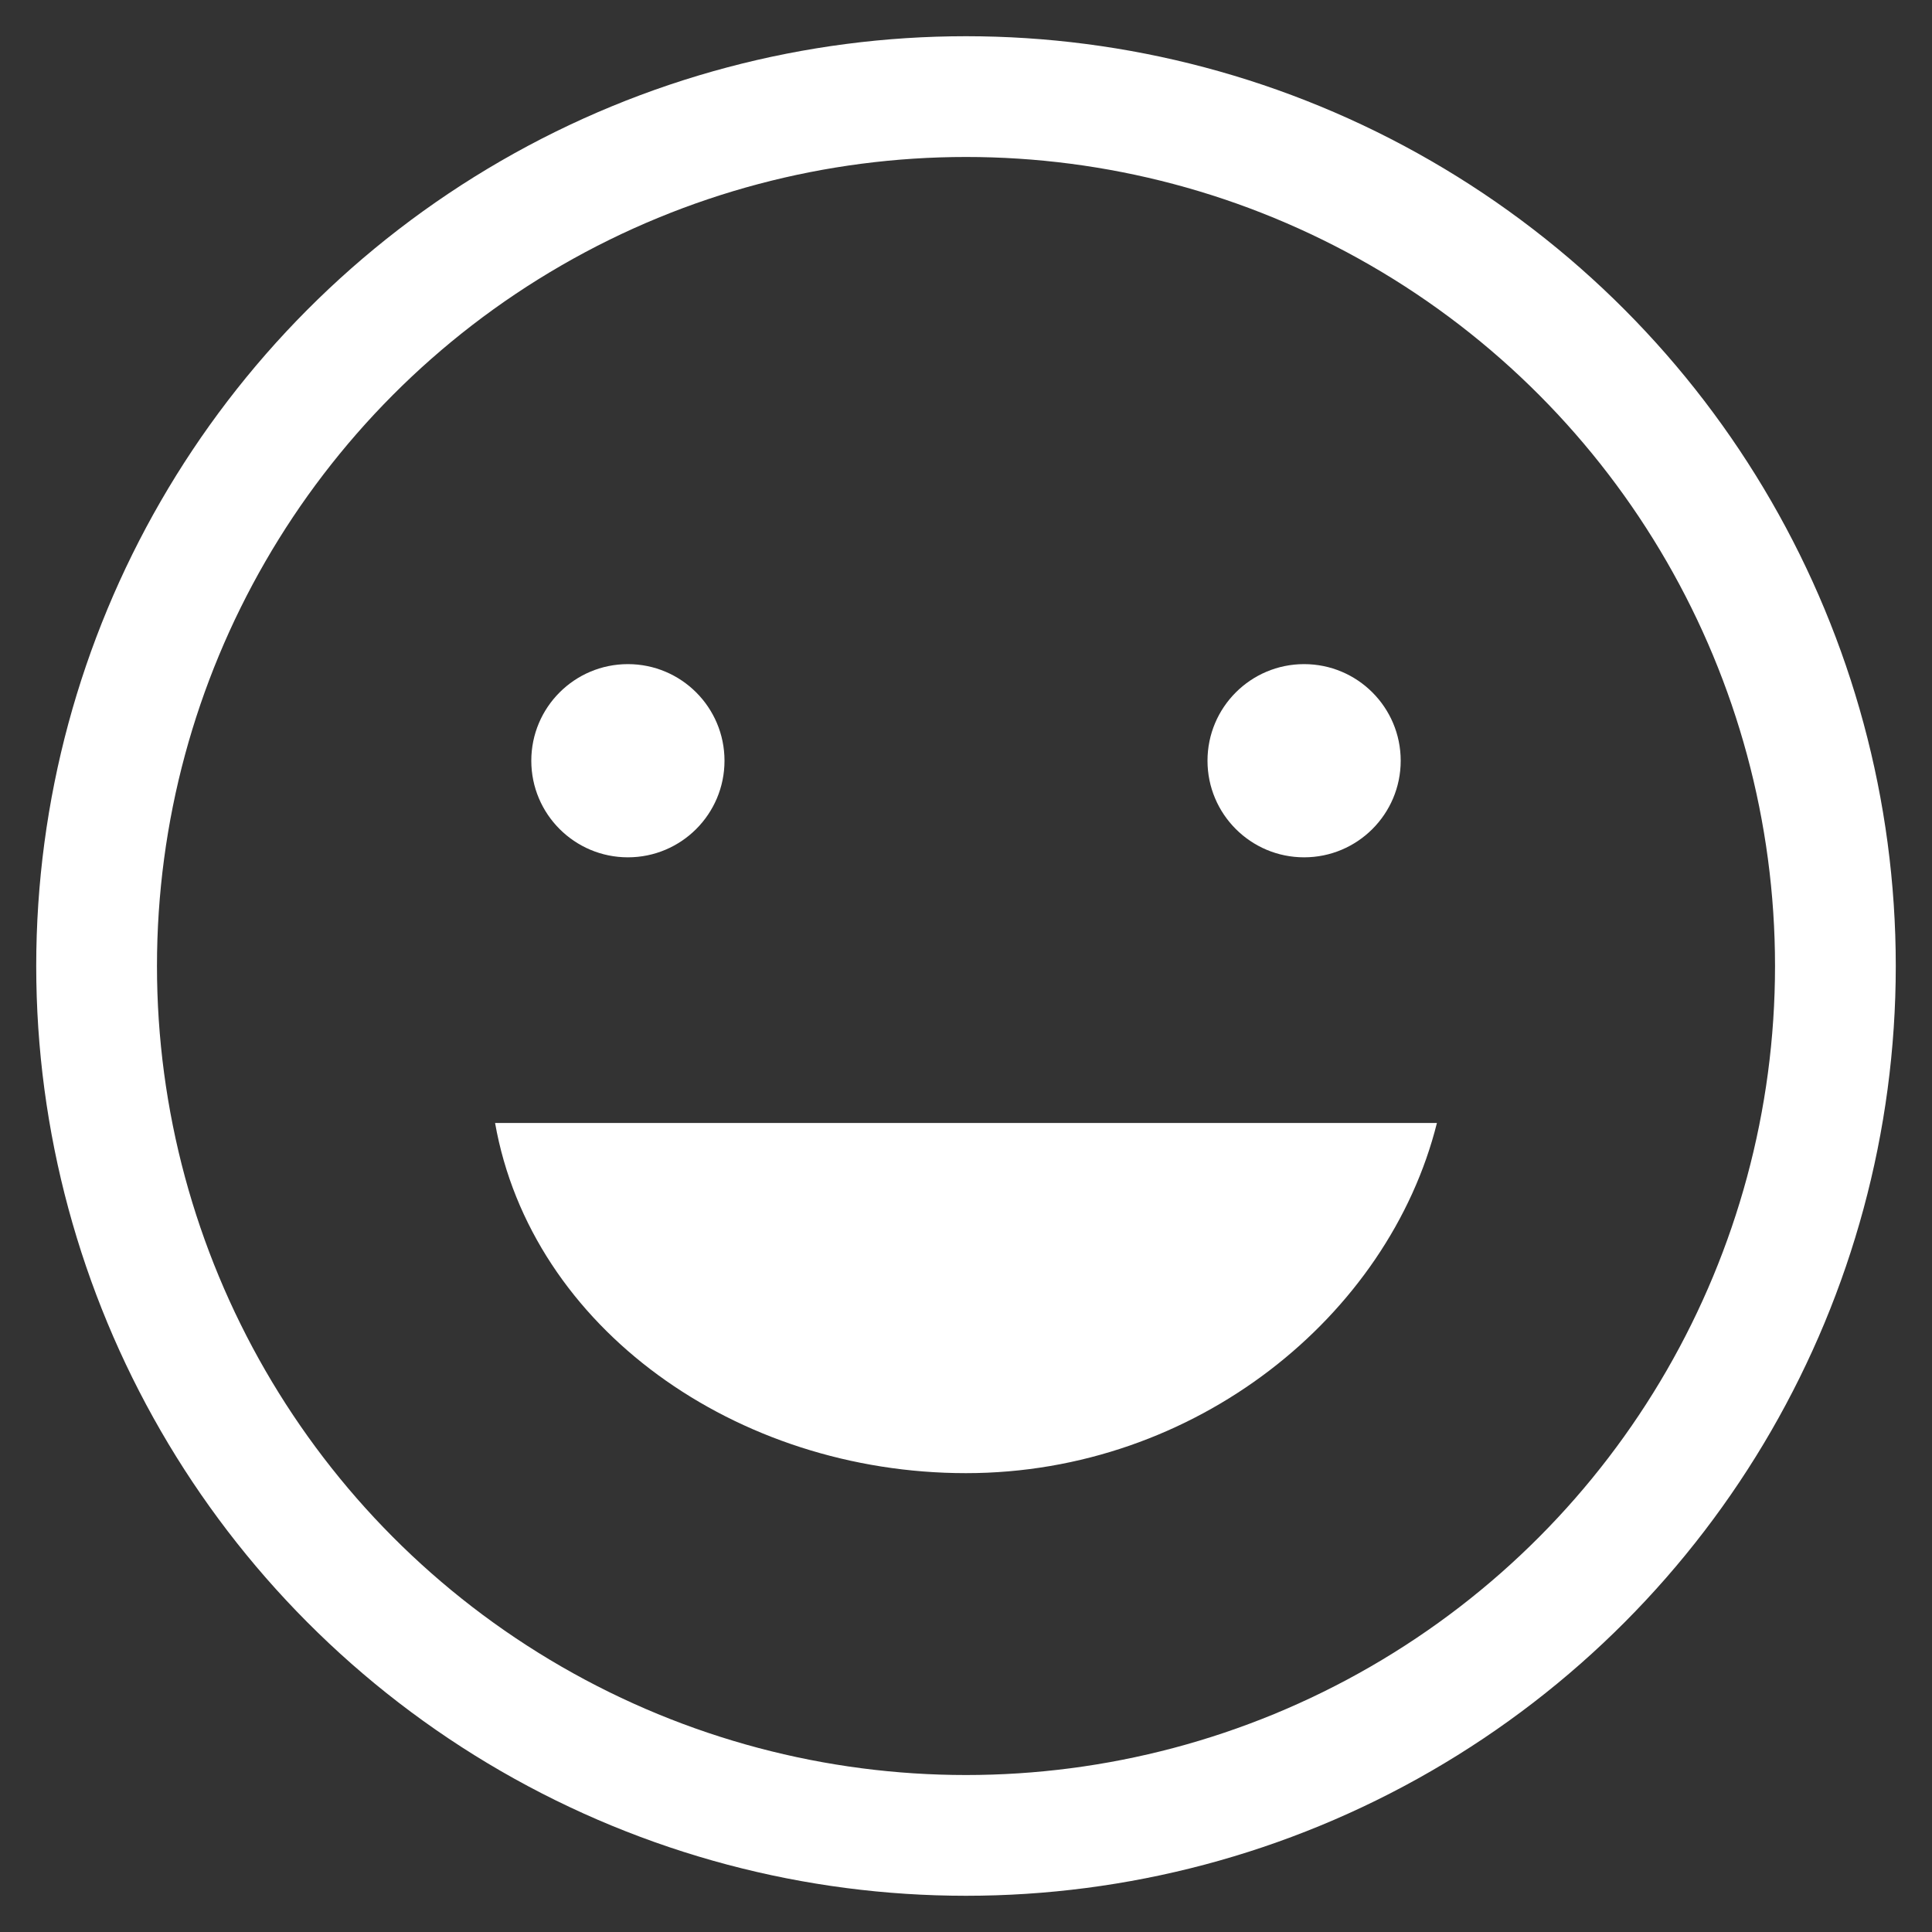 <?xml version="1.0" encoding="utf-8"?>
<svg version="1.1" xmlns="http://www.w3.org/2000/svg" xmlns:xlink="http://www.w3.org/1999/xlink" x="0px" y="0px"
	 viewBox="0 0 16 16" style="enable-background:new 0 0 16 16;" xml:space="preserve">
<rect x="0" y="0" width="16" height="16" fill="#333333" stroke="none"/>
<g id="BG3">
</g>
<g id="BG2">
</g>
<g id="BG1">
</g>
<g id="artwork">
	<rect y="0" style="fill:none;" width="16" height="16"/>
	
		<circle style="fill:none;stroke:#FFFFFF;stroke-linecap:round;stroke-linejoin:round;stroke-miterlimit:10;" cx="8" cy="8" r="7.2"/>
	<g>
		<circle style="fill:#FFFFFF;" cx="5.2" cy="6.3" r="0.8"/>
		<circle style="fill:#FFFFFF;" cx="10.8" cy="6.3" r="0.8"/>
	</g>
	<path style="fill:#FFFFFF;" d="M11.9,9.3c-0.4,1.6-2,2.9-3.9,2.9S4.4,11,4.1,9.3H11.9z"/>
</g>
</svg>
